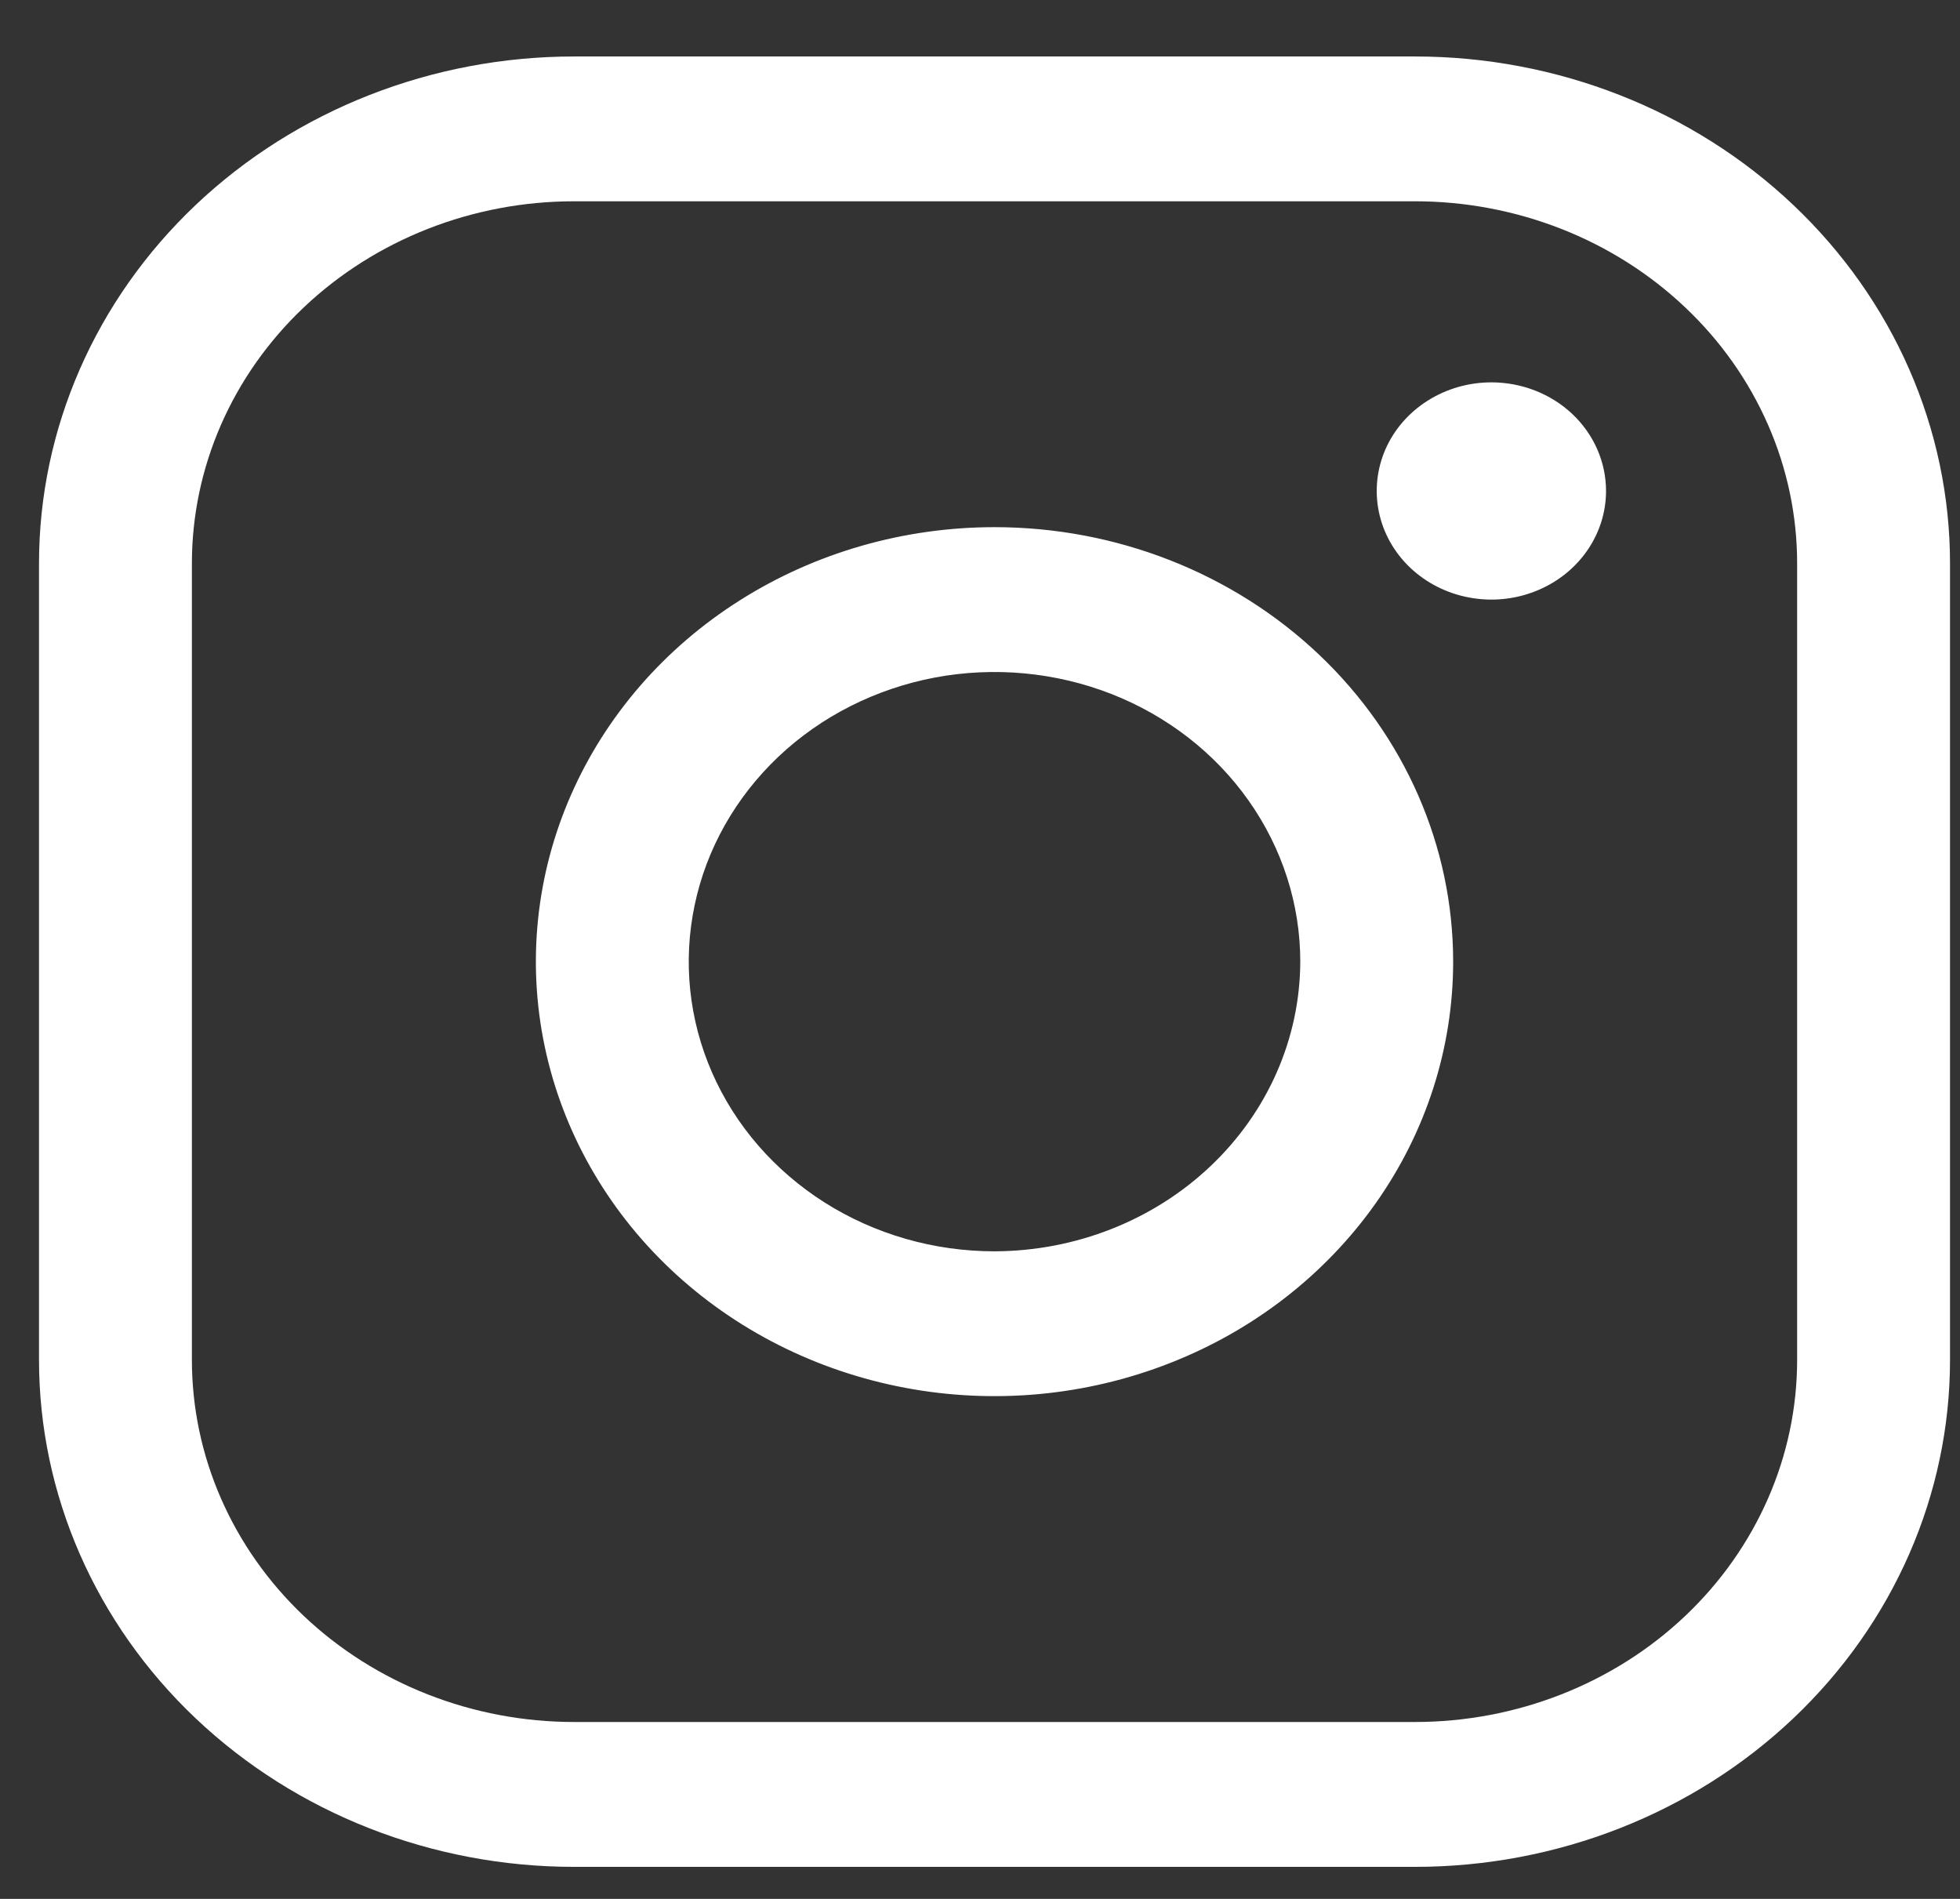 <svg width="32" height="31" viewBox="0 0 32 31" fill="none" xmlns="http://www.w3.org/2000/svg">
<rect x="0" y="0" width="32" height="31" fill="#333333" stroke="none"/>
<path d="M16.237 8.606C14.756 8.606 13.308 9.022 12.077 9.802C10.845 10.581 9.886 11.689 9.319 12.985C8.752 14.281 8.604 15.707 8.893 17.083C9.182 18.459 9.895 19.723 10.942 20.715C11.989 21.707 13.323 22.382 14.776 22.656C16.229 22.93 17.734 22.789 19.102 22.252C20.471 21.716 21.64 20.806 22.463 19.64C23.286 18.474 23.725 17.102 23.725 15.699C23.725 13.818 22.936 12.014 21.532 10.684C20.127 9.353 18.223 8.606 16.237 8.606ZM16.237 20.428C15.249 20.428 14.284 20.151 13.463 19.631C12.643 19.111 12.003 18.373 11.625 17.509C11.247 16.645 11.148 15.694 11.341 14.777C11.533 13.859 12.009 13.017 12.707 12.355C13.405 11.694 14.295 11.244 15.263 11.061C16.231 10.879 17.235 10.973 18.147 11.33C19.059 11.688 19.839 12.294 20.387 13.072C20.936 13.85 21.229 14.764 21.229 15.699C21.225 16.952 20.698 18.153 19.762 19.039C18.827 19.925 17.559 20.424 16.237 20.428ZM23.101 0.922H9.373C7.056 0.922 4.834 1.794 3.195 3.346C1.557 4.898 0.637 7.002 0.637 9.197V22.201C0.637 24.396 1.557 26.501 3.195 28.053C4.834 29.605 7.056 30.477 9.373 30.477H23.101C25.418 30.477 27.64 29.605 29.278 28.053C30.916 26.501 31.837 24.396 31.837 22.201V9.197C31.837 7.002 30.916 4.898 29.278 3.346C27.64 1.794 25.418 0.922 23.101 0.922ZM29.341 22.201C29.341 22.977 29.18 23.746 28.866 24.463C28.552 25.18 28.093 25.832 27.513 26.381C26.934 26.93 26.246 27.365 25.489 27.662C24.732 27.959 23.92 28.112 23.101 28.112H9.373C8.553 28.112 7.742 27.959 6.985 27.662C6.228 27.365 5.54 26.93 4.96 26.381C4.381 25.832 3.921 25.18 3.608 24.463C3.294 23.746 3.133 22.977 3.133 22.201V9.197C3.133 7.63 3.79 6.126 4.96 5.018C6.131 3.909 7.718 3.286 9.373 3.286H23.101C23.92 3.286 24.732 3.439 25.489 3.736C26.246 4.033 26.934 4.469 27.513 5.018C28.093 5.566 28.552 6.218 28.866 6.935C29.18 7.652 29.341 8.421 29.341 9.197V22.201ZM26.221 8.015C26.221 8.366 26.111 8.709 25.905 9C25.7 9.292 25.407 9.519 25.065 9.653C24.723 9.788 24.347 9.823 23.984 9.754C23.62 9.686 23.287 9.517 23.025 9.269C22.763 9.021 22.585 8.705 22.513 8.361C22.441 8.017 22.478 7.66 22.619 7.336C22.761 7.012 23.001 6.735 23.309 6.541C23.617 6.346 23.979 6.242 24.349 6.242C24.845 6.242 25.322 6.429 25.673 6.761C26.024 7.094 26.221 7.545 26.221 8.015Z" fill="white"/>
</svg>
